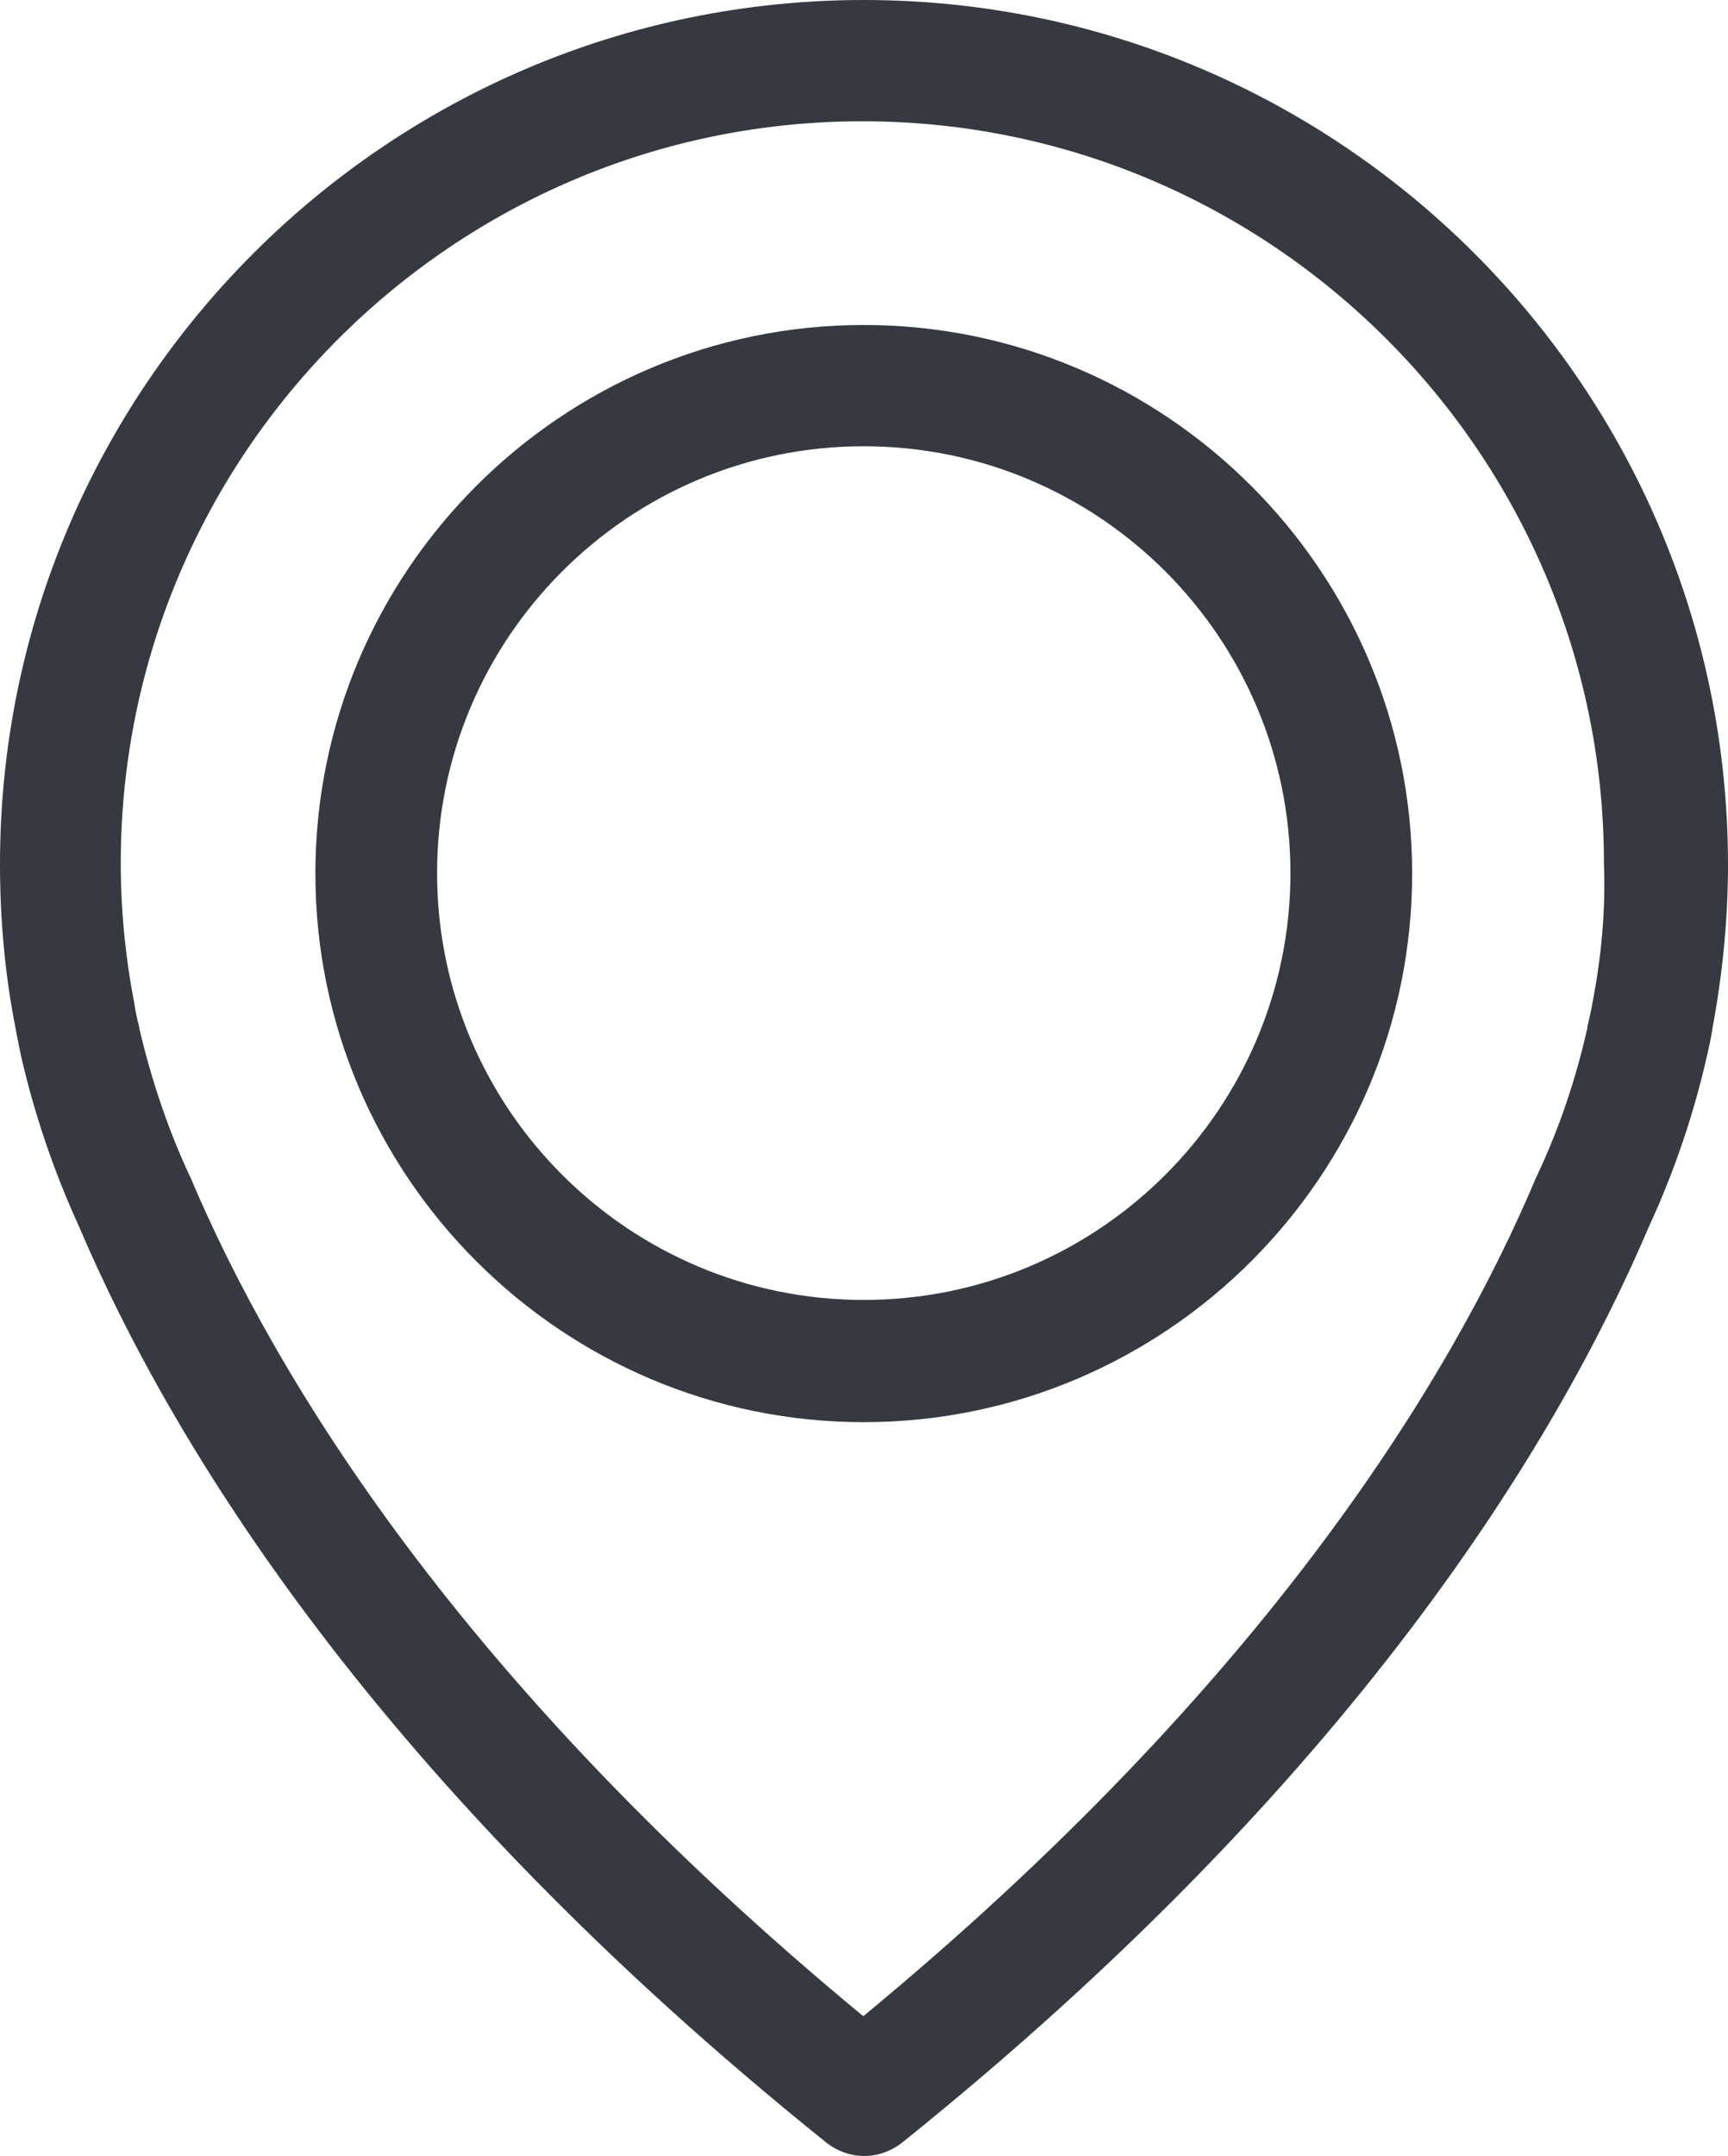 <?xml version="1.0" encoding="utf-8"?>
<!-- Generator: Adobe Illustrator 23.0.6, SVG Export Plug-In . SVG Version: 6.00 Build 0)  -->
<svg version="1.1" id="Capa_1" xmlns="http://www.w3.org/2000/svg" xmlns:xlink="http://www.w3.org/1999/xlink" x="0px" y="0px"
	 viewBox="0 0 364.9 455.1" style="enable-background:new 0 0 364.9 455.1;" xml:space="preserve">
<style type="text/css">
	.st0{fill:#373940;}
</style>
<g>
	<g>
		<path class="st0" d="M182.4,0C81.9,0,0,81.8,0,182.4c0,11.4,1,23,3.2,34.2c0.1,0.7,0.5,2.7,1.2,6.1c2.8,12.3,6.9,24.4,12.2,36
			C36.3,305,79.6,376,174.4,452.2c2.4,1.9,5.2,2.9,8.1,2.9s5.7-1,8.1-2.9c94.7-76.1,138-147.2,157.7-193.5
			c5.3-11.5,9.4-23.6,12.2-36c0.8-3.4,1.1-5.4,1.2-6.1c2.1-11.3,3.2-22.8,3.2-34.2C364.8,81.8,283,0,182.4,0z M336.2,212.1
			c0,0.2-0.1,0.4-0.1,0.6c-0.1,0.5-0.4,1.9-0.9,4.1c0,0.1,0,0.1,0,0.2c-2.4,10.7-5.9,21.1-10.6,31.1c-0.1,0.1-0.1,0.3-0.2,0.4
			c-17.8,42.3-57,106.8-142.1,177.1C97.2,355.3,58.1,290.8,40.2,248.5c-0.1-0.1-0.1-0.3-0.2-0.4c-4.6-9.9-8.1-20.4-10.6-31.1
			c0-0.1,0-0.1,0-0.2c-0.6-2.2-0.8-3.6-0.9-4.1c0-0.2-0.1-0.4-0.1-0.7c-1.9-9.8-2.9-19.7-2.9-29.8c0-86.3,70.3-156.6,156.6-156.6
			s156.6,70.3,156.6,156.6C339.1,192.4,338.1,202.4,336.2,212.1z"/>
		<path class="st0" d="M182.4,68.6c-63.8,0-115.8,52-115.8,115.8s52,115.8,115.8,115.8s115.8-52,115.8-115.8S246.2,68.6,182.4,68.6z
			 M182.4,274.4c-49.7,0-90.1-40.4-90.1-90.1s40.4-90.1,90.1-90.1s90.1,40.4,90.1,90.1S232.1,274.4,182.4,274.4z"/>
	</g>
</g>
</svg>

